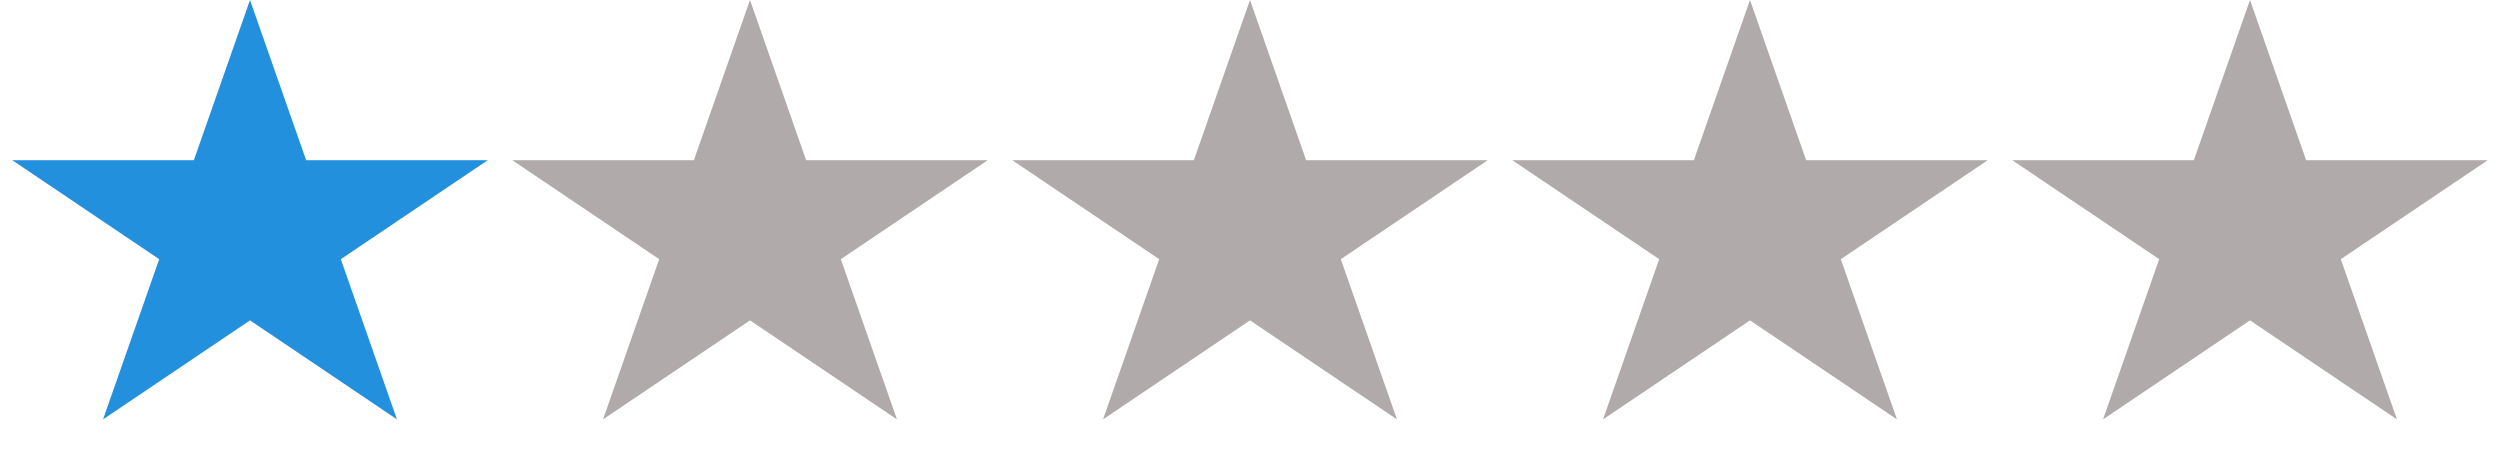 <svg width="275" height="51" viewBox="0 0 275 51" fill="none" xmlns="http://www.w3.org/2000/svg">
<path d="M27.5 0L33.674 17.62L53.654 17.62L37.49 28.51L43.664 46.13L27.5 35.24L11.336 46.13L17.51 28.51L1.346 17.62L21.326 17.62L27.5 0Z" fill="#2390DE"/>
<path d="M82.5 0L88.674 17.62L108.654 17.62L92.49 28.51L98.664 46.13L82.5 35.24L66.336 46.13L72.51 28.51L56.346 17.62L76.326 17.62L82.5 0Z" fill="#655757" fill-opacity="0.5"/>
<path d="M137.5 0L143.674 17.62L163.654 17.62L147.49 28.51L153.664 46.13L137.5 35.24L121.336 46.13L127.51 28.51L111.346 17.62L131.326 17.62L137.5 0Z" fill="#655757" fill-opacity="0.5"/>
<path d="M192.5 0L198.674 17.62L218.654 17.62L202.49 28.51L208.664 46.13L192.5 35.24L176.336 46.13L182.51 28.51L166.346 17.62L186.326 17.62L192.5 0Z" fill="#655757" fill-opacity="0.5"/>
<path d="M247.5 0L253.674 17.62L273.654 17.62L257.49 28.51L263.664 46.13L247.5 35.24L231.336 46.13L237.51 28.51L221.346 17.62L241.326 17.62L247.5 0Z" fill="#655757" fill-opacity="0.5"/>
</svg>
